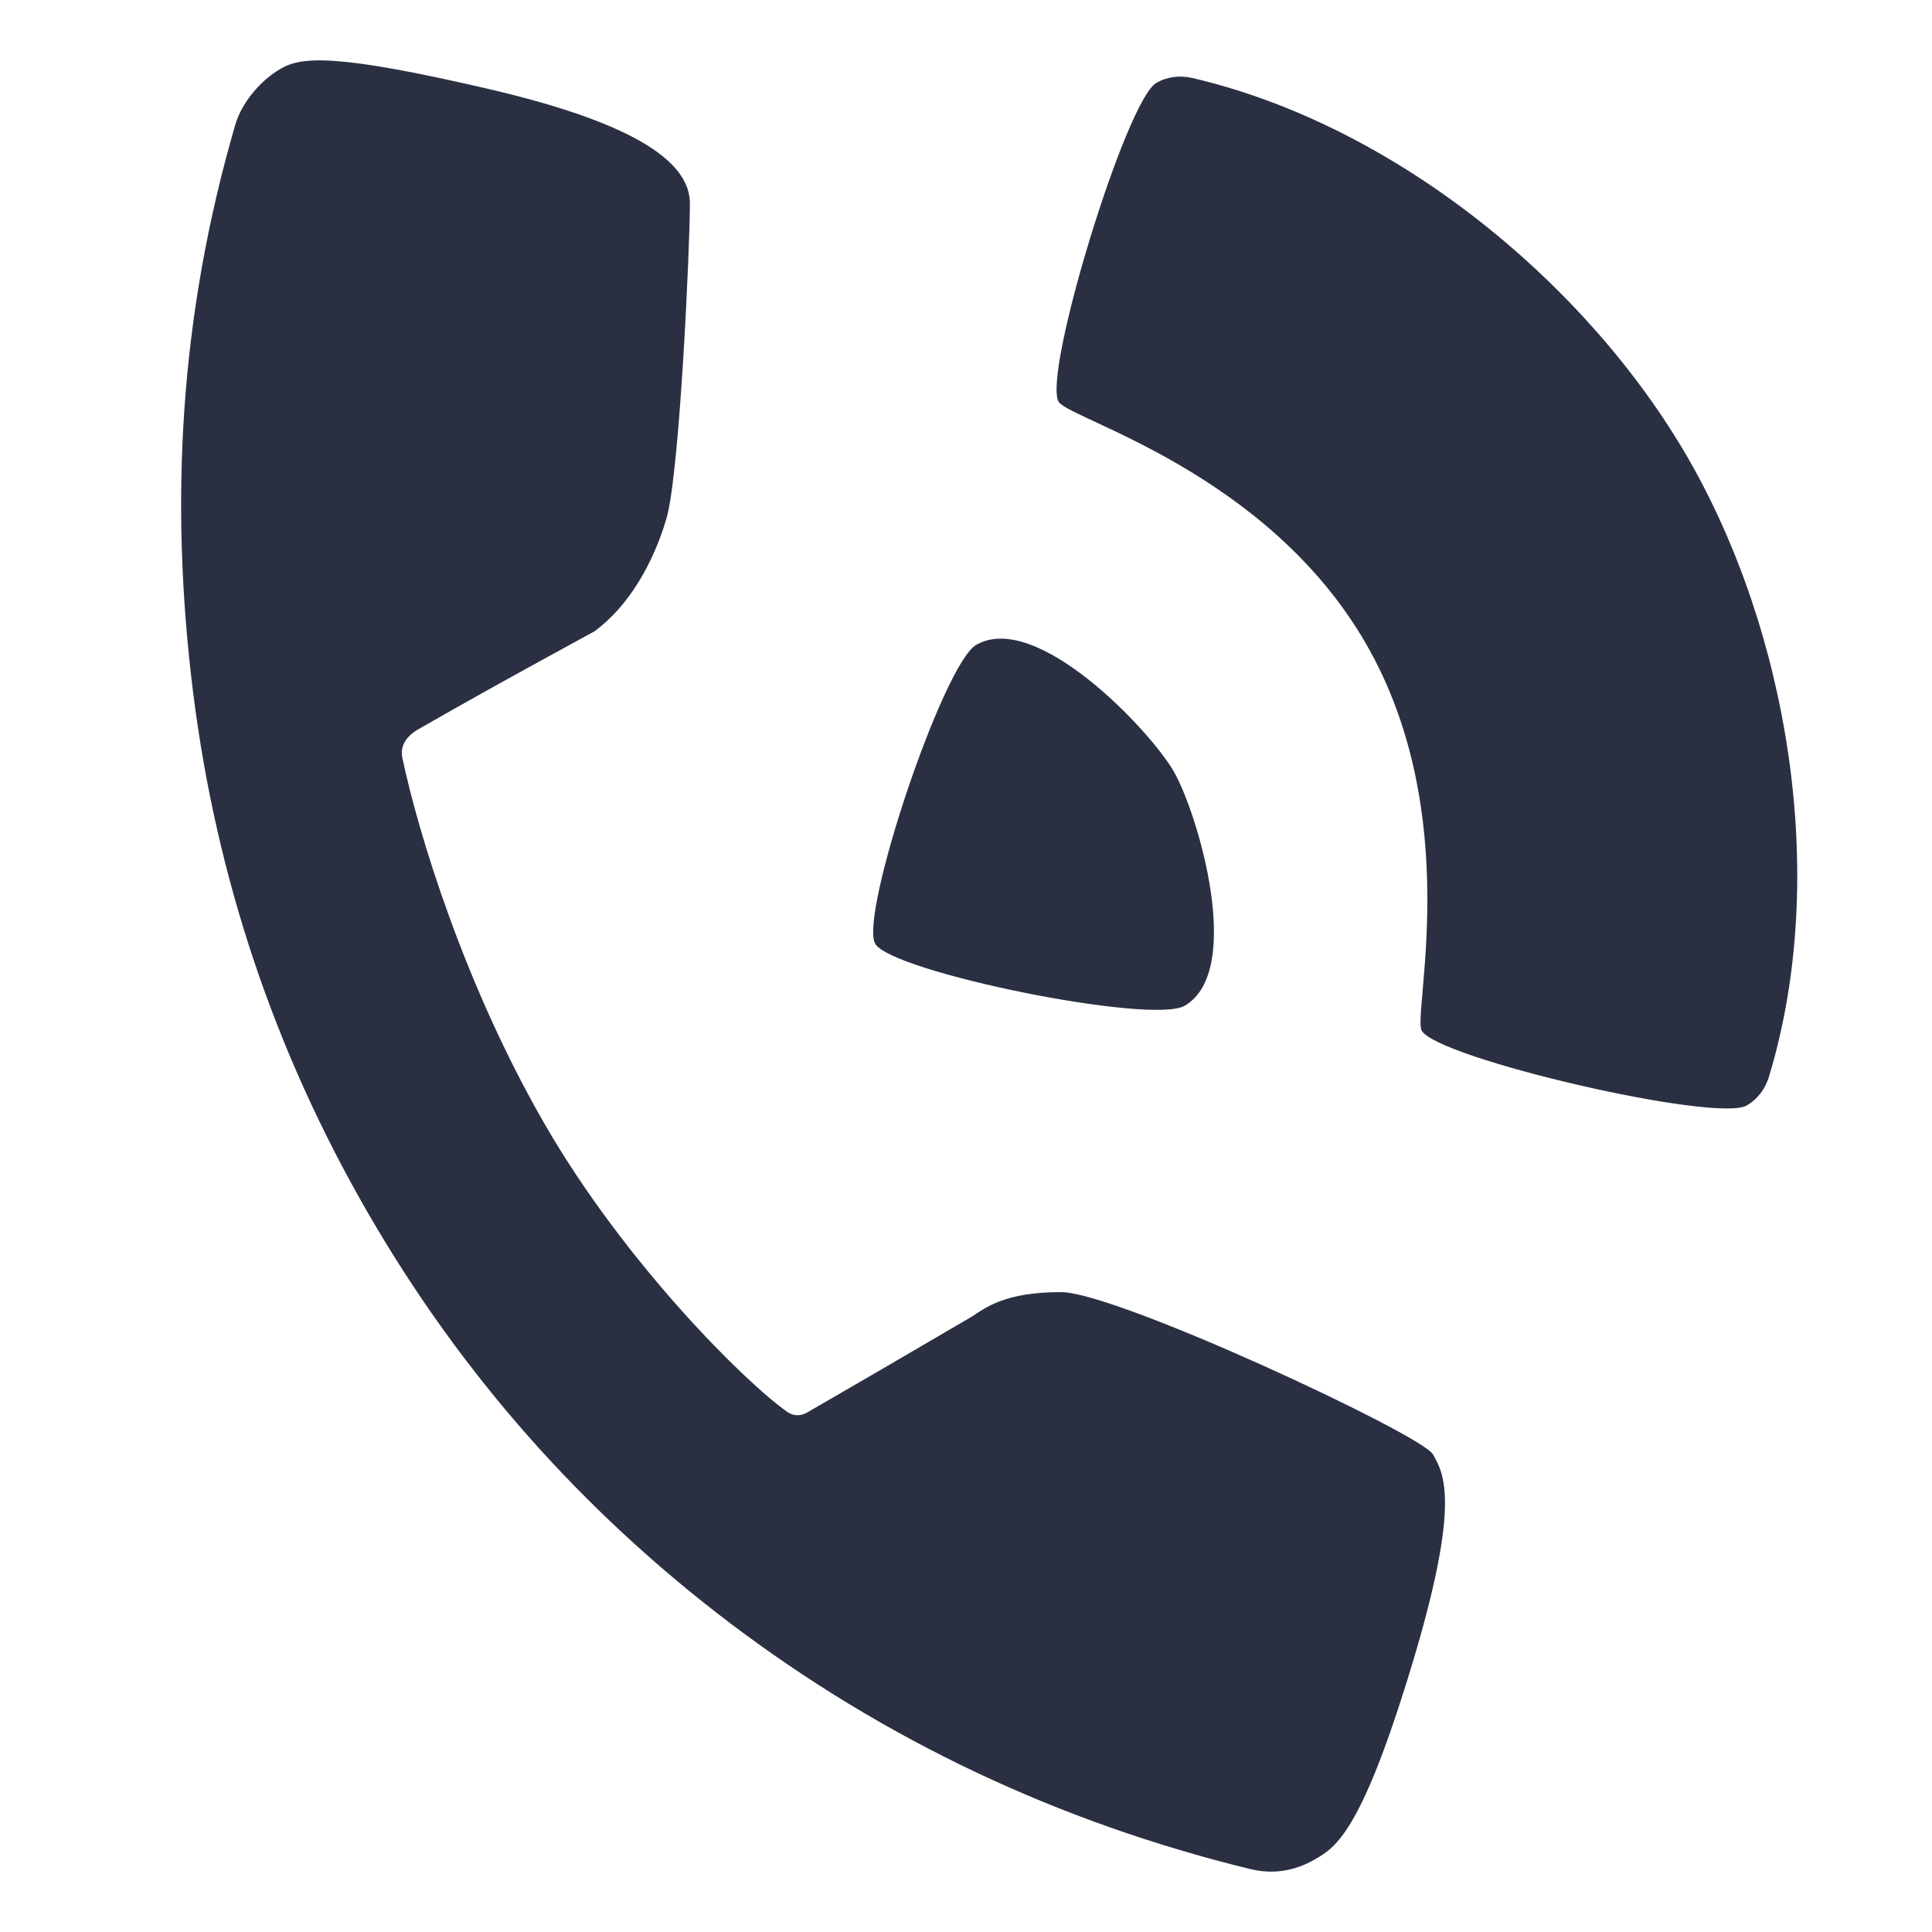 <svg xmlns="http://www.w3.org/2000/svg" width="32" height="32" viewBox="0 0 32 32">
  <path fill="#2A3042" fill-rule="evenodd" d="M9.025,18.624 C10.36,20.936 12.357,22.908 13.039,23.385 C13.205,23.501 13.36,23.401 13.385,23.386 C14.118,22.963 15.022,22.437 16.097,21.807 C16.331,21.654 16.656,21.399 17.579,21.402 C18.502,21.405 23.543,23.759 23.732,24.086 C23.921,24.413 24.2,24.902 23.369,27.633 C22.538,30.365 22.118,30.601 21.777,30.798 C21.435,30.995 21.077,31.048 20.701,30.956 C17.521,30.177 14.652,28.82 12.092,26.884 C9.631,25.018 7.63,22.751 6.089,20.081 C4.548,17.412 3.585,14.545 3.2,11.481 C2.802,8.297 2.98,5.214 3.896,2.07 C4.004,1.699 4.31,1.334 4.651,1.137 C4.993,0.94 5.551,0.883 8.077,1.47 C10.604,2.057 11.424,2.713 11.427,3.367 C11.429,4.021 11.26,7.836 11.038,8.59 C10.815,9.344 10.41,10.041 9.848,10.456 C8.627,11.12 7.657,11.659 6.938,12.074 C6.894,12.099 6.601,12.253 6.664,12.552 C6.93,13.807 7.69,16.311 9.025,18.624 Z M14.497,15.632 C14.227,15.164 15.62,10.998 16.169,10.681 C17.166,10.106 19.046,12.093 19.441,12.777 C19.836,13.462 20.617,16.083 19.621,16.659 C19.071,16.976 14.768,16.1 14.497,15.632 Z M23.548,17.071 C23.392,16.801 24.261,13.496 22.624,10.66 C20.975,7.805 17.701,6.944 17.534,6.654 C17.266,6.191 18.651,1.663 19.151,1.374 C19.338,1.266 19.549,1.247 19.741,1.29 C23.141,2.08 26.308,4.727 27.956,7.582 C29.604,10.437 30.313,14.503 29.297,17.841 C29.239,18.029 29.117,18.203 28.929,18.311 C28.429,18.6 23.815,17.534 23.548,17.071 Z"/>
</svg>
